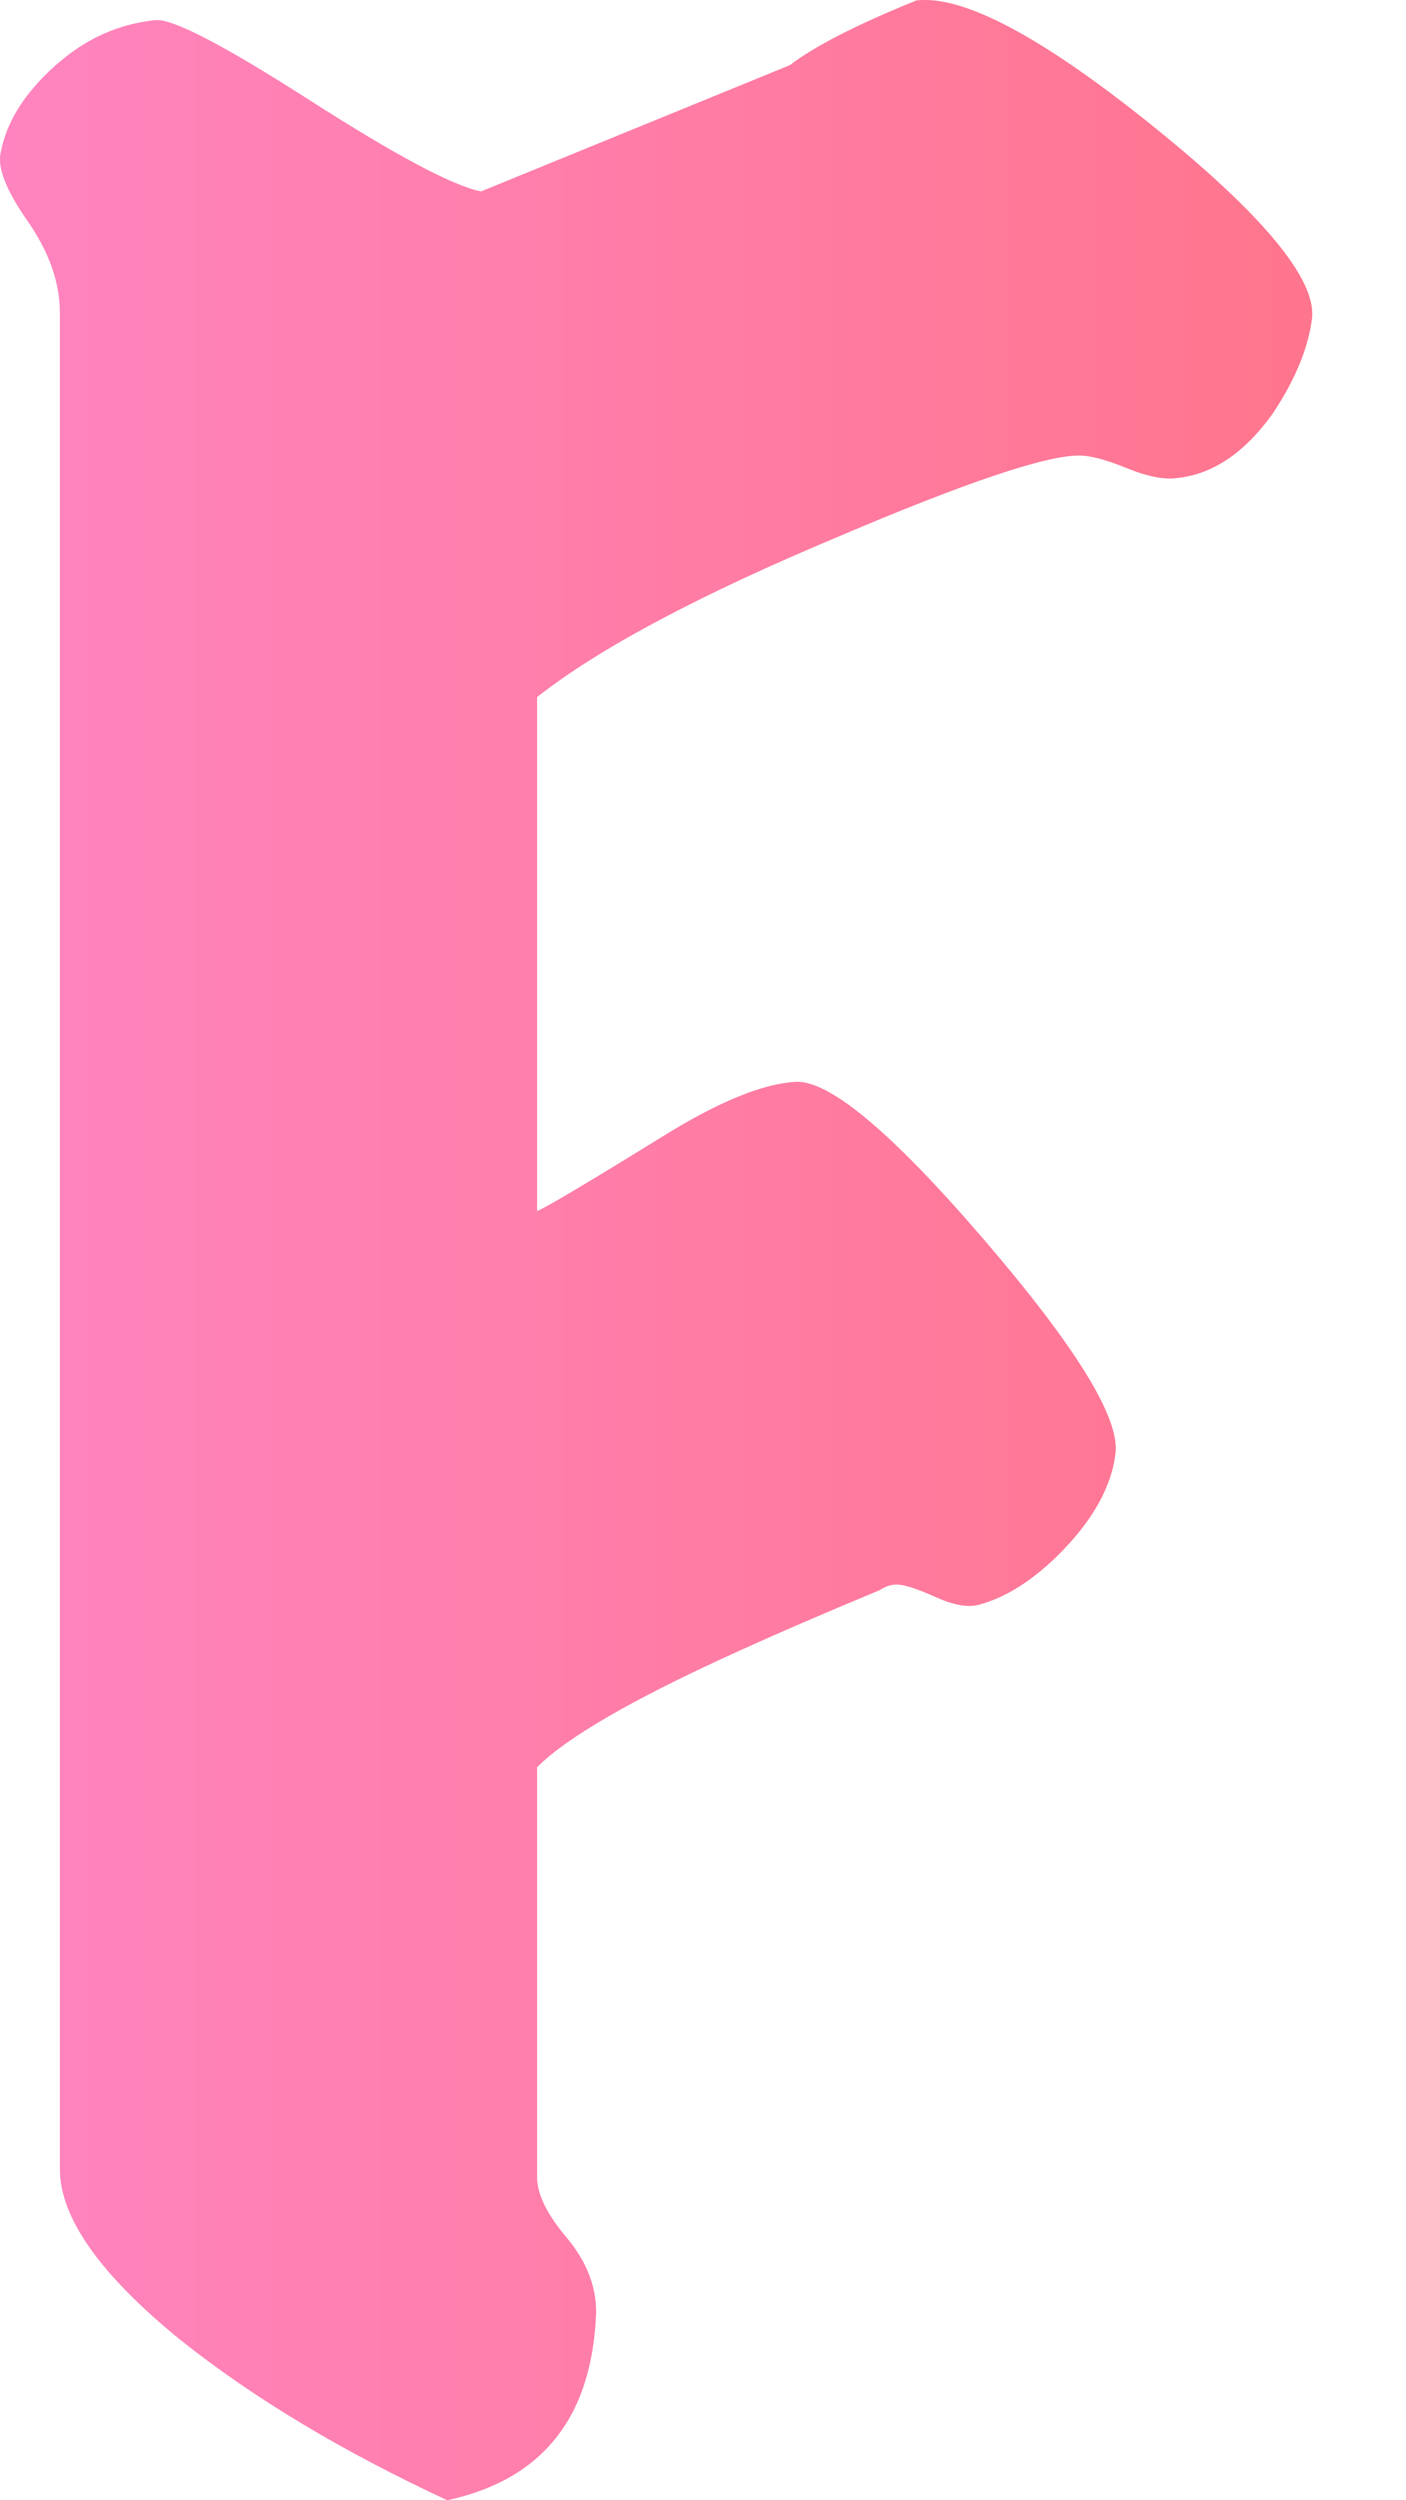 <?xml version="1.0" encoding="UTF-8"?>
<svg width="9px" height="16px" viewBox="0 0 9 16" version="1.1" xmlns="http://www.w3.org/2000/svg" xmlns:xlink="http://www.w3.org/1999/xlink">
    <!-- Generator: Sketch 52.1 (67048) - http://www.bohemiancoding.com/sketch -->
    <title>F</title>
    <desc>Created with Sketch.</desc>
    <defs>
        <linearGradient x1="-1.11022302e-14%" y1="50%" x2="100%" y2="50%" id="linearGradient-1">
            <stop stop-color="#FF84BF" offset="0%"></stop>
            <stop stop-color="#FF758D" offset="100%"></stop>
        </linearGradient>
    </defs>
    <g id="V1.2" stroke="none" stroke-width="1" fill="none" fill-rule="evenodd">
        <g id="2.4.4-学生答题" transform="translate(-1466, -874)" fill="url(#linearGradient-1)">
            <path d="M1474.399,876.034 C1474.375,876.226 1474.291,876.43 1474.148,876.645 C1473.968,876.897 1473.764,877.035 1473.536,877.059 C1473.453,877.071 1473.345,877.05 1473.213,876.996 C1473.081,876.942 1472.979,876.915 1472.907,876.915 C1472.692,876.915 1472.176,877.089 1471.362,877.436 C1470.475,877.808 1469.834,878.149 1469.438,878.461 L1469.438,881.75 C1469.498,881.726 1469.78,881.558 1470.283,881.247 C1470.619,881.043 1470.888,880.935 1471.092,880.923 C1471.308,880.911 1471.709,881.247 1472.296,881.93 C1472.883,882.613 1473.165,883.068 1473.141,883.296 C1473.117,883.511 1472.997,883.727 1472.782,883.943 C1472.614,884.111 1472.446,884.218 1472.278,884.266 C1472.206,884.29 1472.11,884.275 1471.991,884.221 C1471.871,884.167 1471.787,884.14 1471.739,884.14 C1471.703,884.14 1471.667,884.152 1471.631,884.176 C1471.284,884.32 1470.978,884.452 1470.715,884.572 C1470.055,884.871 1469.63,885.117 1469.438,885.309 L1469.438,887.933 C1469.438,888.041 1469.501,888.17 1469.627,888.319 C1469.753,888.469 1469.816,888.628 1469.816,888.796 C1469.792,889.467 1469.474,889.868 1468.863,890 C1468.192,889.688 1467.623,889.347 1467.156,888.975 C1466.64,888.556 1466.383,888.191 1466.383,887.879 L1466.383,875.998 C1466.383,875.807 1466.314,875.612 1466.176,875.414 C1466.038,875.216 1465.981,875.07 1466.005,874.974 C1466.041,874.782 1466.155,874.599 1466.347,874.426 C1466.539,874.252 1466.754,874.153 1466.994,874.129 C1467.102,874.117 1467.431,874.288 1467.982,874.641 C1468.534,874.995 1468.899,875.189 1469.079,875.225 L1471.056,874.417 C1471.212,874.297 1471.481,874.159 1471.865,874.003 C1472.164,873.967 1472.668,874.234 1473.375,874.803 C1474.082,875.372 1474.423,875.783 1474.399,876.034 Z" id="F"></path>
        </g>
    </g>
</svg>